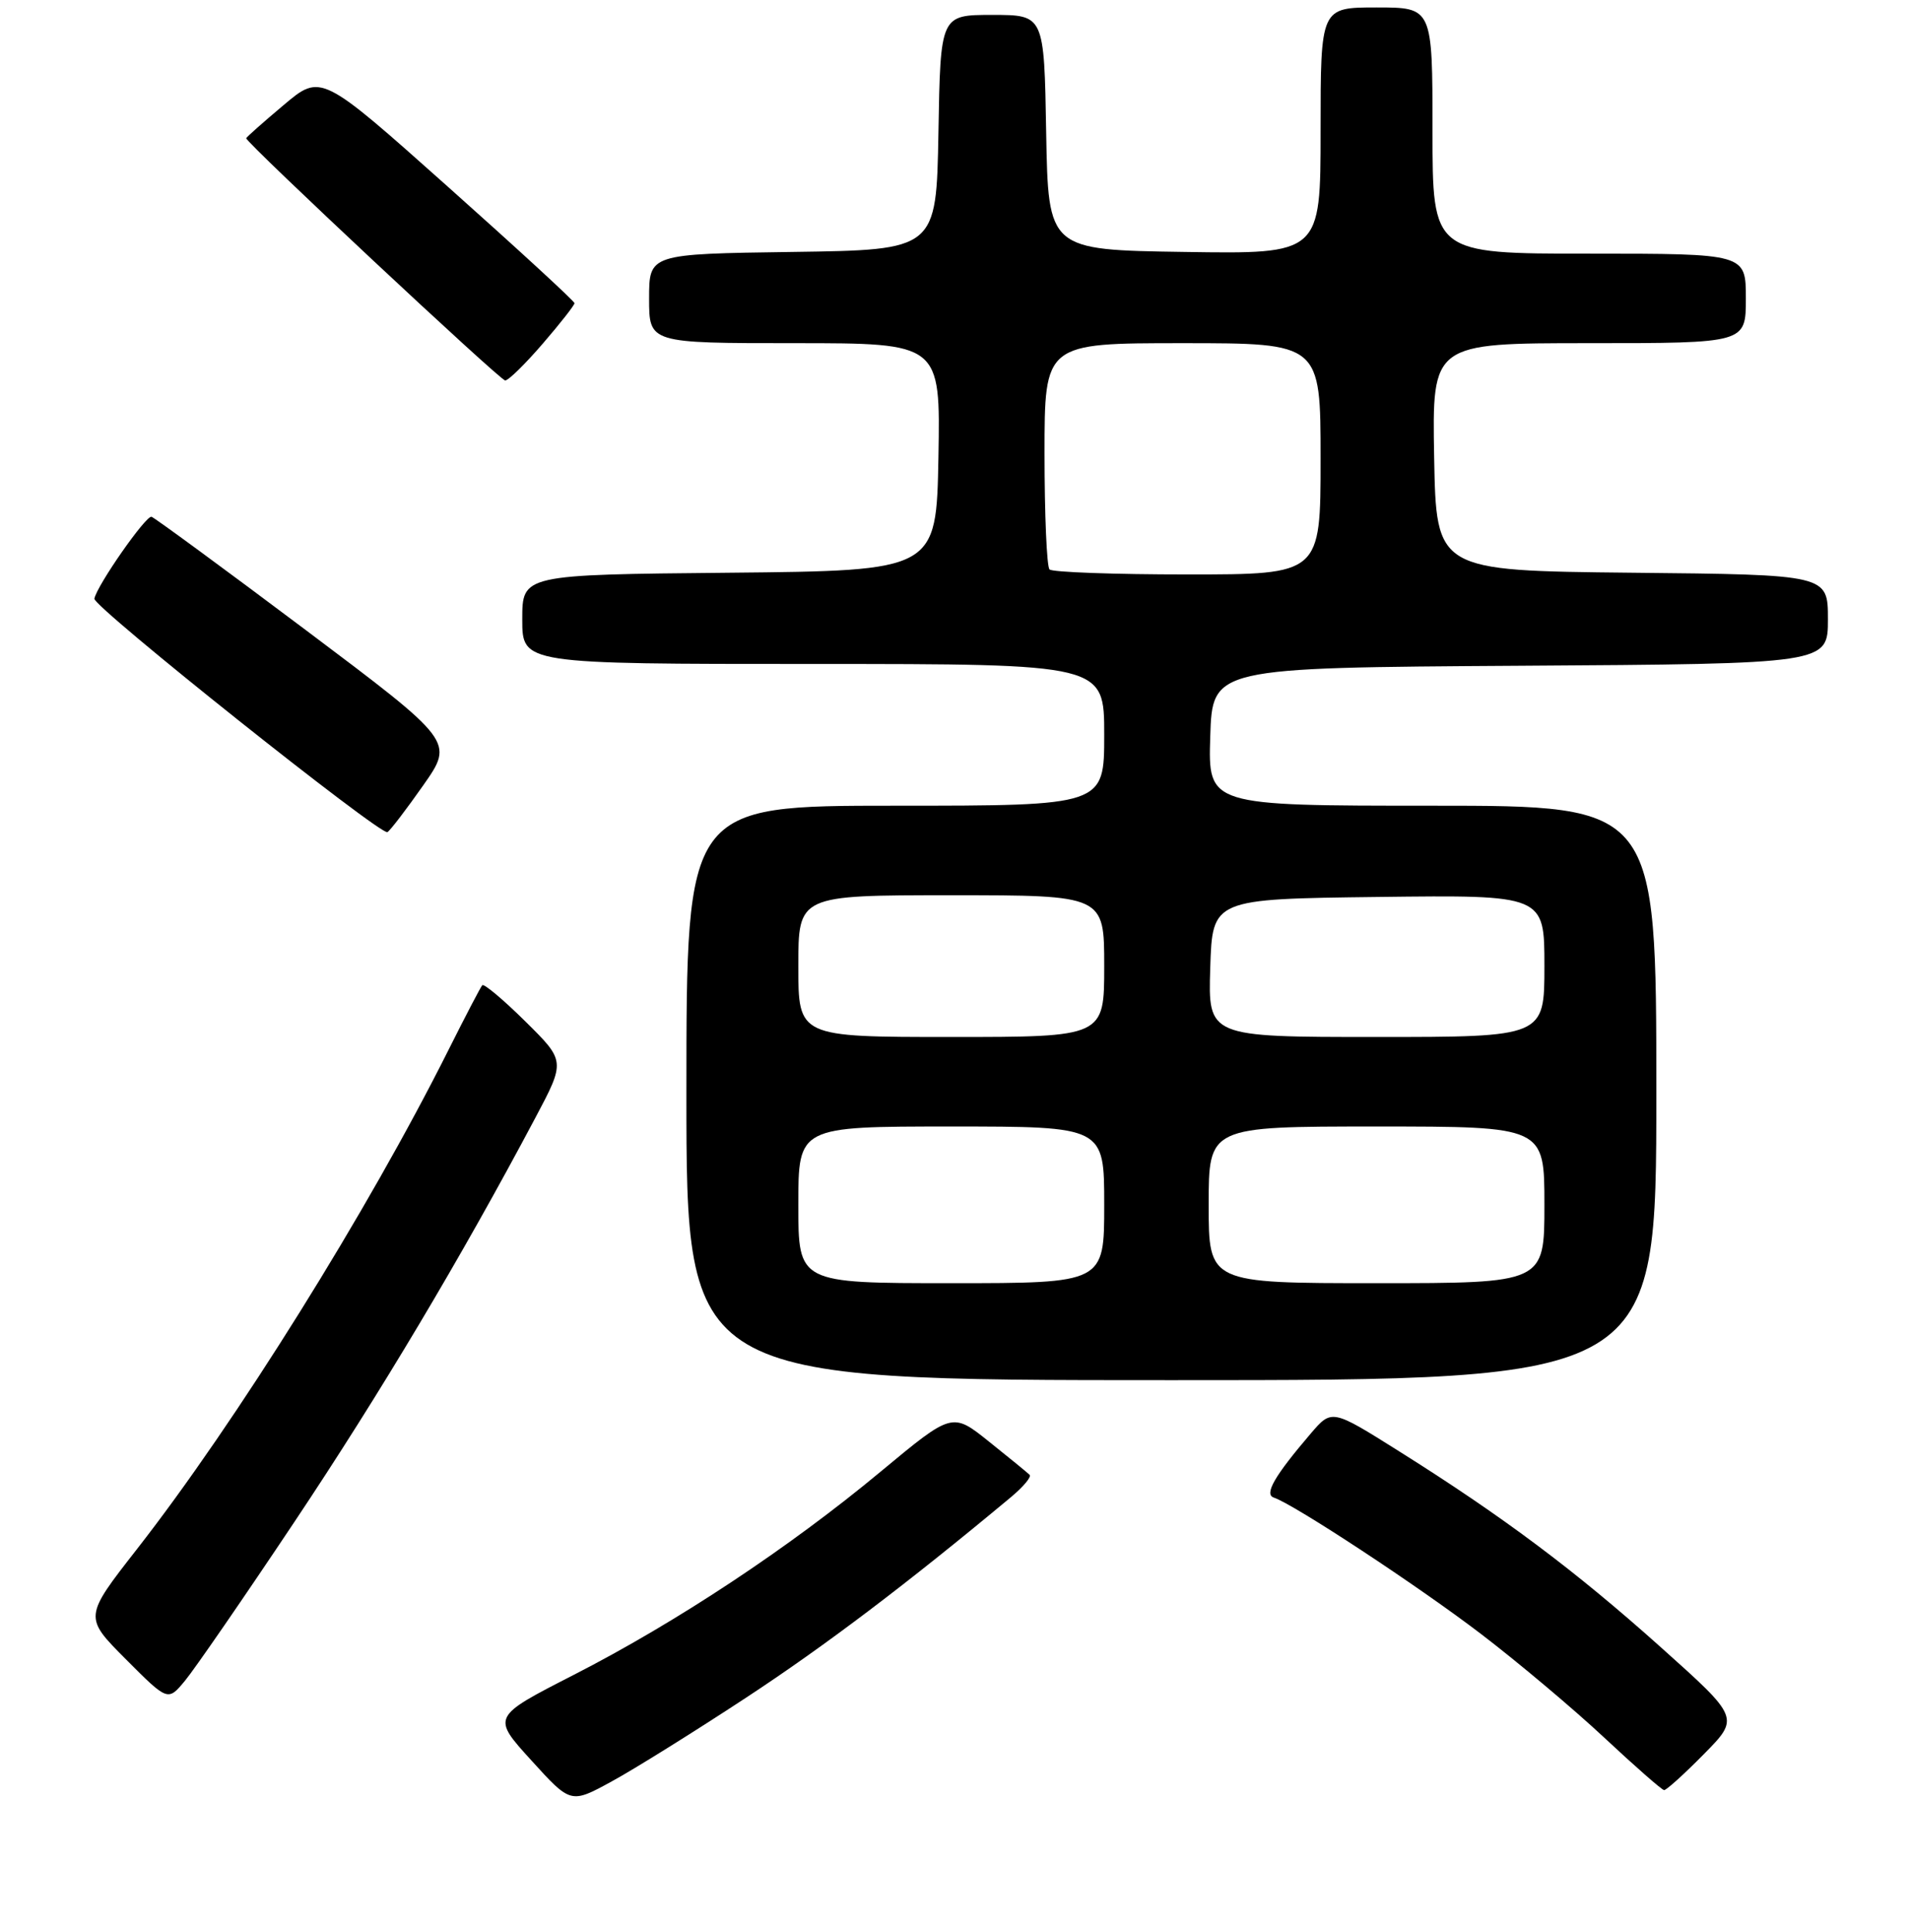 <?xml version="1.0" encoding="UTF-8" standalone="no"?>
<!DOCTYPE svg PUBLIC "-//W3C//DTD SVG 1.1//EN" "http://www.w3.org/Graphics/SVG/1.1/DTD/svg11.dtd" >
<svg xmlns="http://www.w3.org/2000/svg" xmlns:xlink="http://www.w3.org/1999/xlink" version="1.1" viewBox="0 0 256 259">
 <g >
 <path fill="currentColor"
d=" M 100.00 227.56 C 110.62 220.58 121.51 212.34 135.50 200.68 C 137.15 199.30 138.28 197.96 138.00 197.69 C 137.72 197.41 135.28 195.41 132.56 193.24 C 127.63 189.29 127.63 189.29 118.06 197.24 C 105.79 207.45 90.67 217.46 76.85 224.53 C 65.91 230.13 65.91 230.13 71.21 235.96 C 76.50 241.79 76.50 241.79 82.00 238.78 C 85.03 237.13 93.12 232.08 100.00 227.56 Z  M 228.37 235.13 C 233.17 230.26 233.17 230.26 222.61 220.81 C 211.11 210.51 201.43 203.27 187.50 194.52 C 178.50 188.86 178.50 188.86 175.66 192.18 C 170.84 197.82 169.40 200.30 170.73 200.74 C 173.46 201.65 190.15 212.64 198.50 219.02 C 203.45 222.80 210.88 229.05 215.00 232.90 C 219.12 236.75 222.74 239.93 223.04 239.95 C 223.33 239.98 225.73 237.81 228.37 235.13 Z  M 39.46 204.00 C 50.89 186.88 61.78 168.63 71.74 149.86 C 75.79 142.23 75.79 142.23 70.42 136.92 C 67.47 134.00 64.87 131.82 64.64 132.06 C 64.42 132.30 62.39 136.19 60.13 140.70 C 49.33 162.28 31.64 190.63 18.37 207.63 C 11.24 216.76 11.24 216.76 16.87 222.41 C 22.50 228.06 22.50 228.06 24.80 225.28 C 26.07 223.75 32.67 214.18 39.46 204.00 Z  M 222.00 146.50 C 222.00 108.00 222.00 108.00 191.96 108.00 C 161.92 108.00 161.92 108.00 162.21 98.75 C 162.50 89.50 162.50 89.50 203.75 89.24 C 245.00 88.98 245.00 88.98 245.00 83.01 C 245.00 77.03 245.00 77.03 218.75 76.77 C 192.50 76.50 192.50 76.50 192.22 61.25 C 191.95 46.00 191.95 46.00 212.97 46.00 C 234.00 46.00 234.00 46.00 234.00 40.00 C 234.00 34.00 234.00 34.00 213.00 34.00 C 192.00 34.00 192.00 34.00 192.00 17.50 C 192.00 1.00 192.00 1.00 184.50 1.00 C 177.00 1.00 177.00 1.00 177.00 17.52 C 177.00 34.05 177.00 34.05 158.75 33.77 C 140.50 33.50 140.50 33.50 140.22 17.75 C 139.95 2.00 139.95 2.00 133.00 2.00 C 126.05 2.00 126.05 2.00 125.78 17.75 C 125.50 33.50 125.50 33.50 106.25 33.77 C 87.00 34.04 87.00 34.04 87.00 40.02 C 87.00 46.00 87.00 46.00 106.53 46.00 C 126.05 46.00 126.05 46.00 125.78 61.25 C 125.50 76.50 125.50 76.50 97.75 76.77 C 70.00 77.03 70.00 77.03 70.00 83.02 C 70.00 89.00 70.00 89.00 109.00 89.00 C 148.00 89.00 148.00 89.00 148.00 98.50 C 148.00 108.00 148.00 108.00 120.00 108.00 C 92.00 108.00 92.00 108.00 92.00 146.50 C 92.00 185.00 92.00 185.00 157.00 185.00 C 222.00 185.00 222.00 185.00 222.00 146.50 Z  M 56.74 105.25 C 60.85 99.39 60.85 99.39 40.99 84.46 C 30.06 76.25 20.75 69.42 20.31 69.27 C 19.57 69.04 12.99 78.47 12.65 80.25 C 12.44 81.31 51.07 112.08 51.93 111.54 C 52.32 111.30 54.48 108.47 56.74 105.25 Z  M 72.75 46.06 C 75.09 43.35 77.00 40.91 77.00 40.64 C 77.00 40.37 69.35 33.34 60.01 25.01 C 43.02 9.86 43.02 9.86 38.01 14.09 C 35.25 16.41 33.00 18.41 33.00 18.53 C 33.00 19.16 67.04 51.00 67.71 51.00 C 68.15 51.00 70.41 48.78 72.75 46.06 Z  M 107.00 161.50 C 107.00 151.00 107.00 151.00 127.50 151.00 C 148.00 151.00 148.00 151.00 148.00 161.50 C 148.00 172.00 148.00 172.00 127.50 172.00 C 107.00 172.00 107.00 172.00 107.00 161.50 Z  M 162.00 161.50 C 162.00 151.00 162.00 151.00 184.50 151.00 C 207.00 151.00 207.00 151.00 207.00 161.50 C 207.00 172.00 207.00 172.00 184.50 172.00 C 162.00 172.00 162.00 172.00 162.00 161.50 Z  M 107.00 129.50 C 107.00 120.00 107.00 120.00 127.50 120.00 C 148.00 120.00 148.00 120.00 148.00 129.50 C 148.00 139.00 148.00 139.00 127.50 139.00 C 107.00 139.00 107.00 139.00 107.00 129.50 Z  M 162.21 129.75 C 162.50 120.50 162.50 120.50 184.75 120.23 C 207.00 119.96 207.00 119.96 207.00 129.48 C 207.00 139.00 207.00 139.00 184.46 139.00 C 161.92 139.00 161.92 139.00 162.21 129.75 Z  M 140.67 76.33 C 140.30 75.97 140.00 68.99 140.00 60.83 C 140.00 46.00 140.00 46.00 158.50 46.00 C 177.00 46.00 177.00 46.00 177.00 61.50 C 177.00 77.00 177.00 77.00 159.17 77.00 C 149.36 77.00 141.03 76.70 140.67 76.33 Z "/>
</g>
</svg>